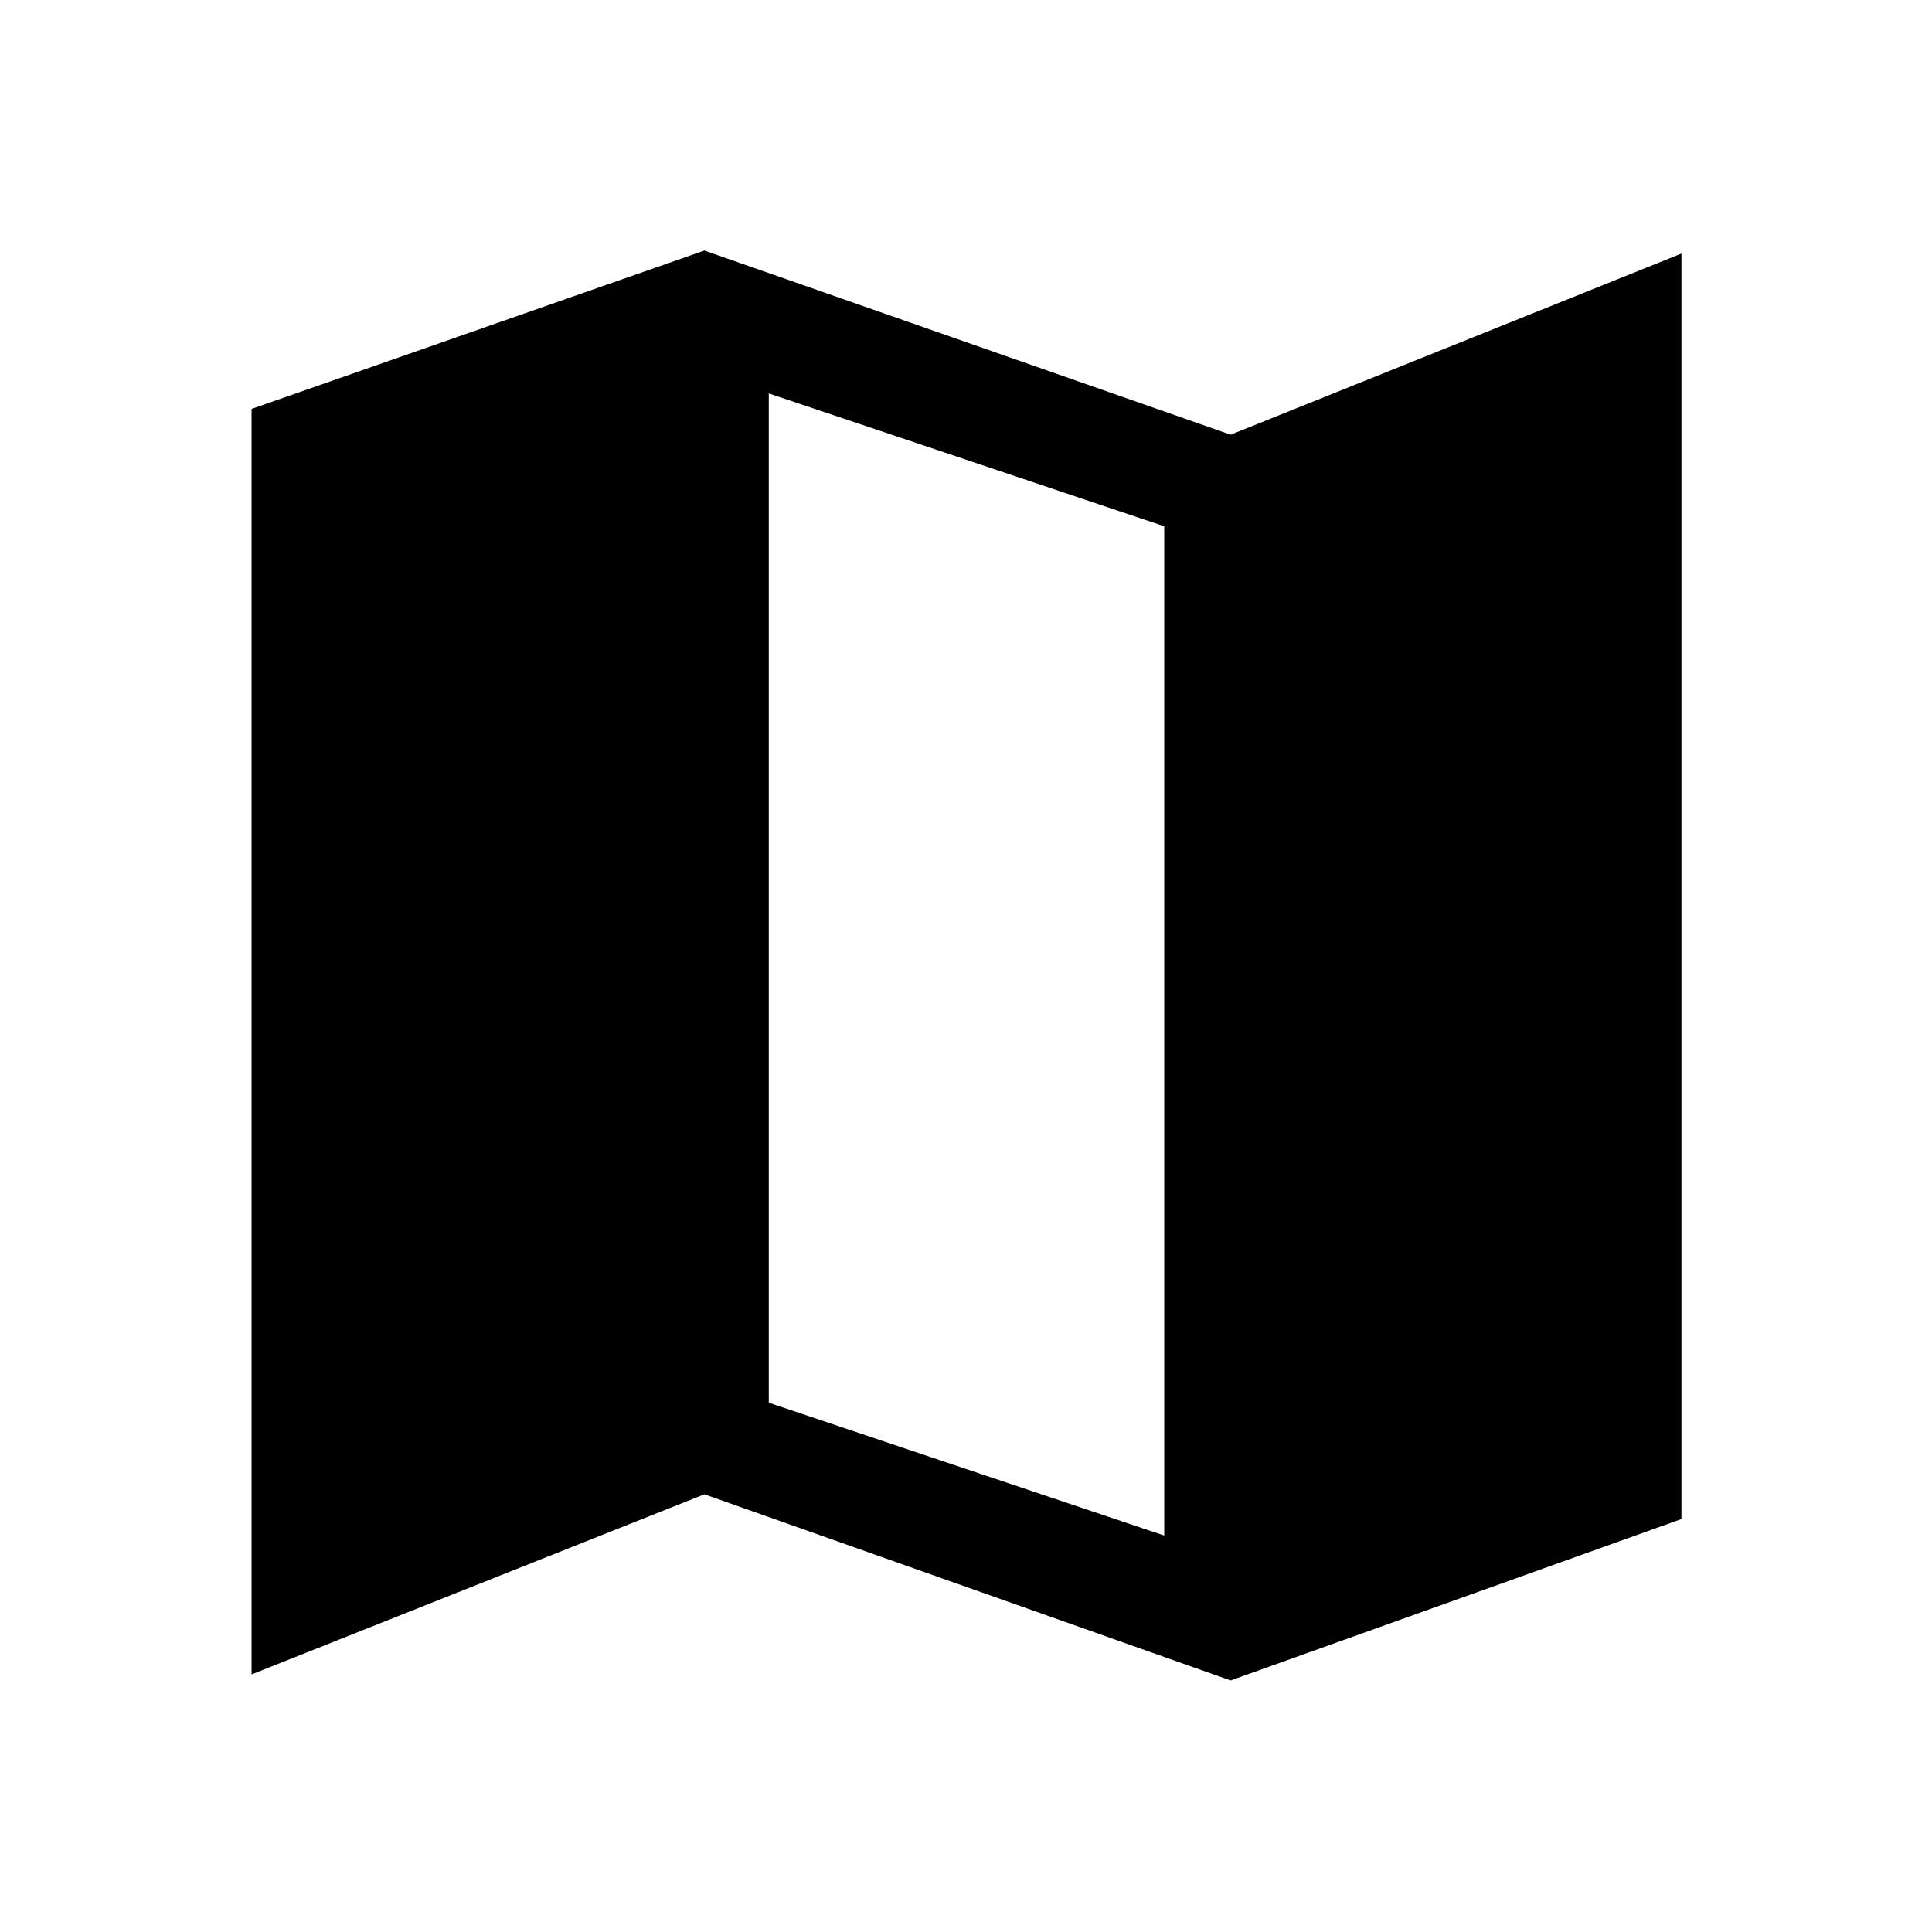 <svg xmlns="http://www.w3.org/2000/svg" height="48" viewBox="0 -960 960 960" width="48"><path d="M611.5-125 350-217.5 125-128v-628.81l225-78.69L611.5-744l224-90v628.81L611.5-125Zm-33-72v-501.5l-196.5-66V-263l196.5 66Z"/></svg>